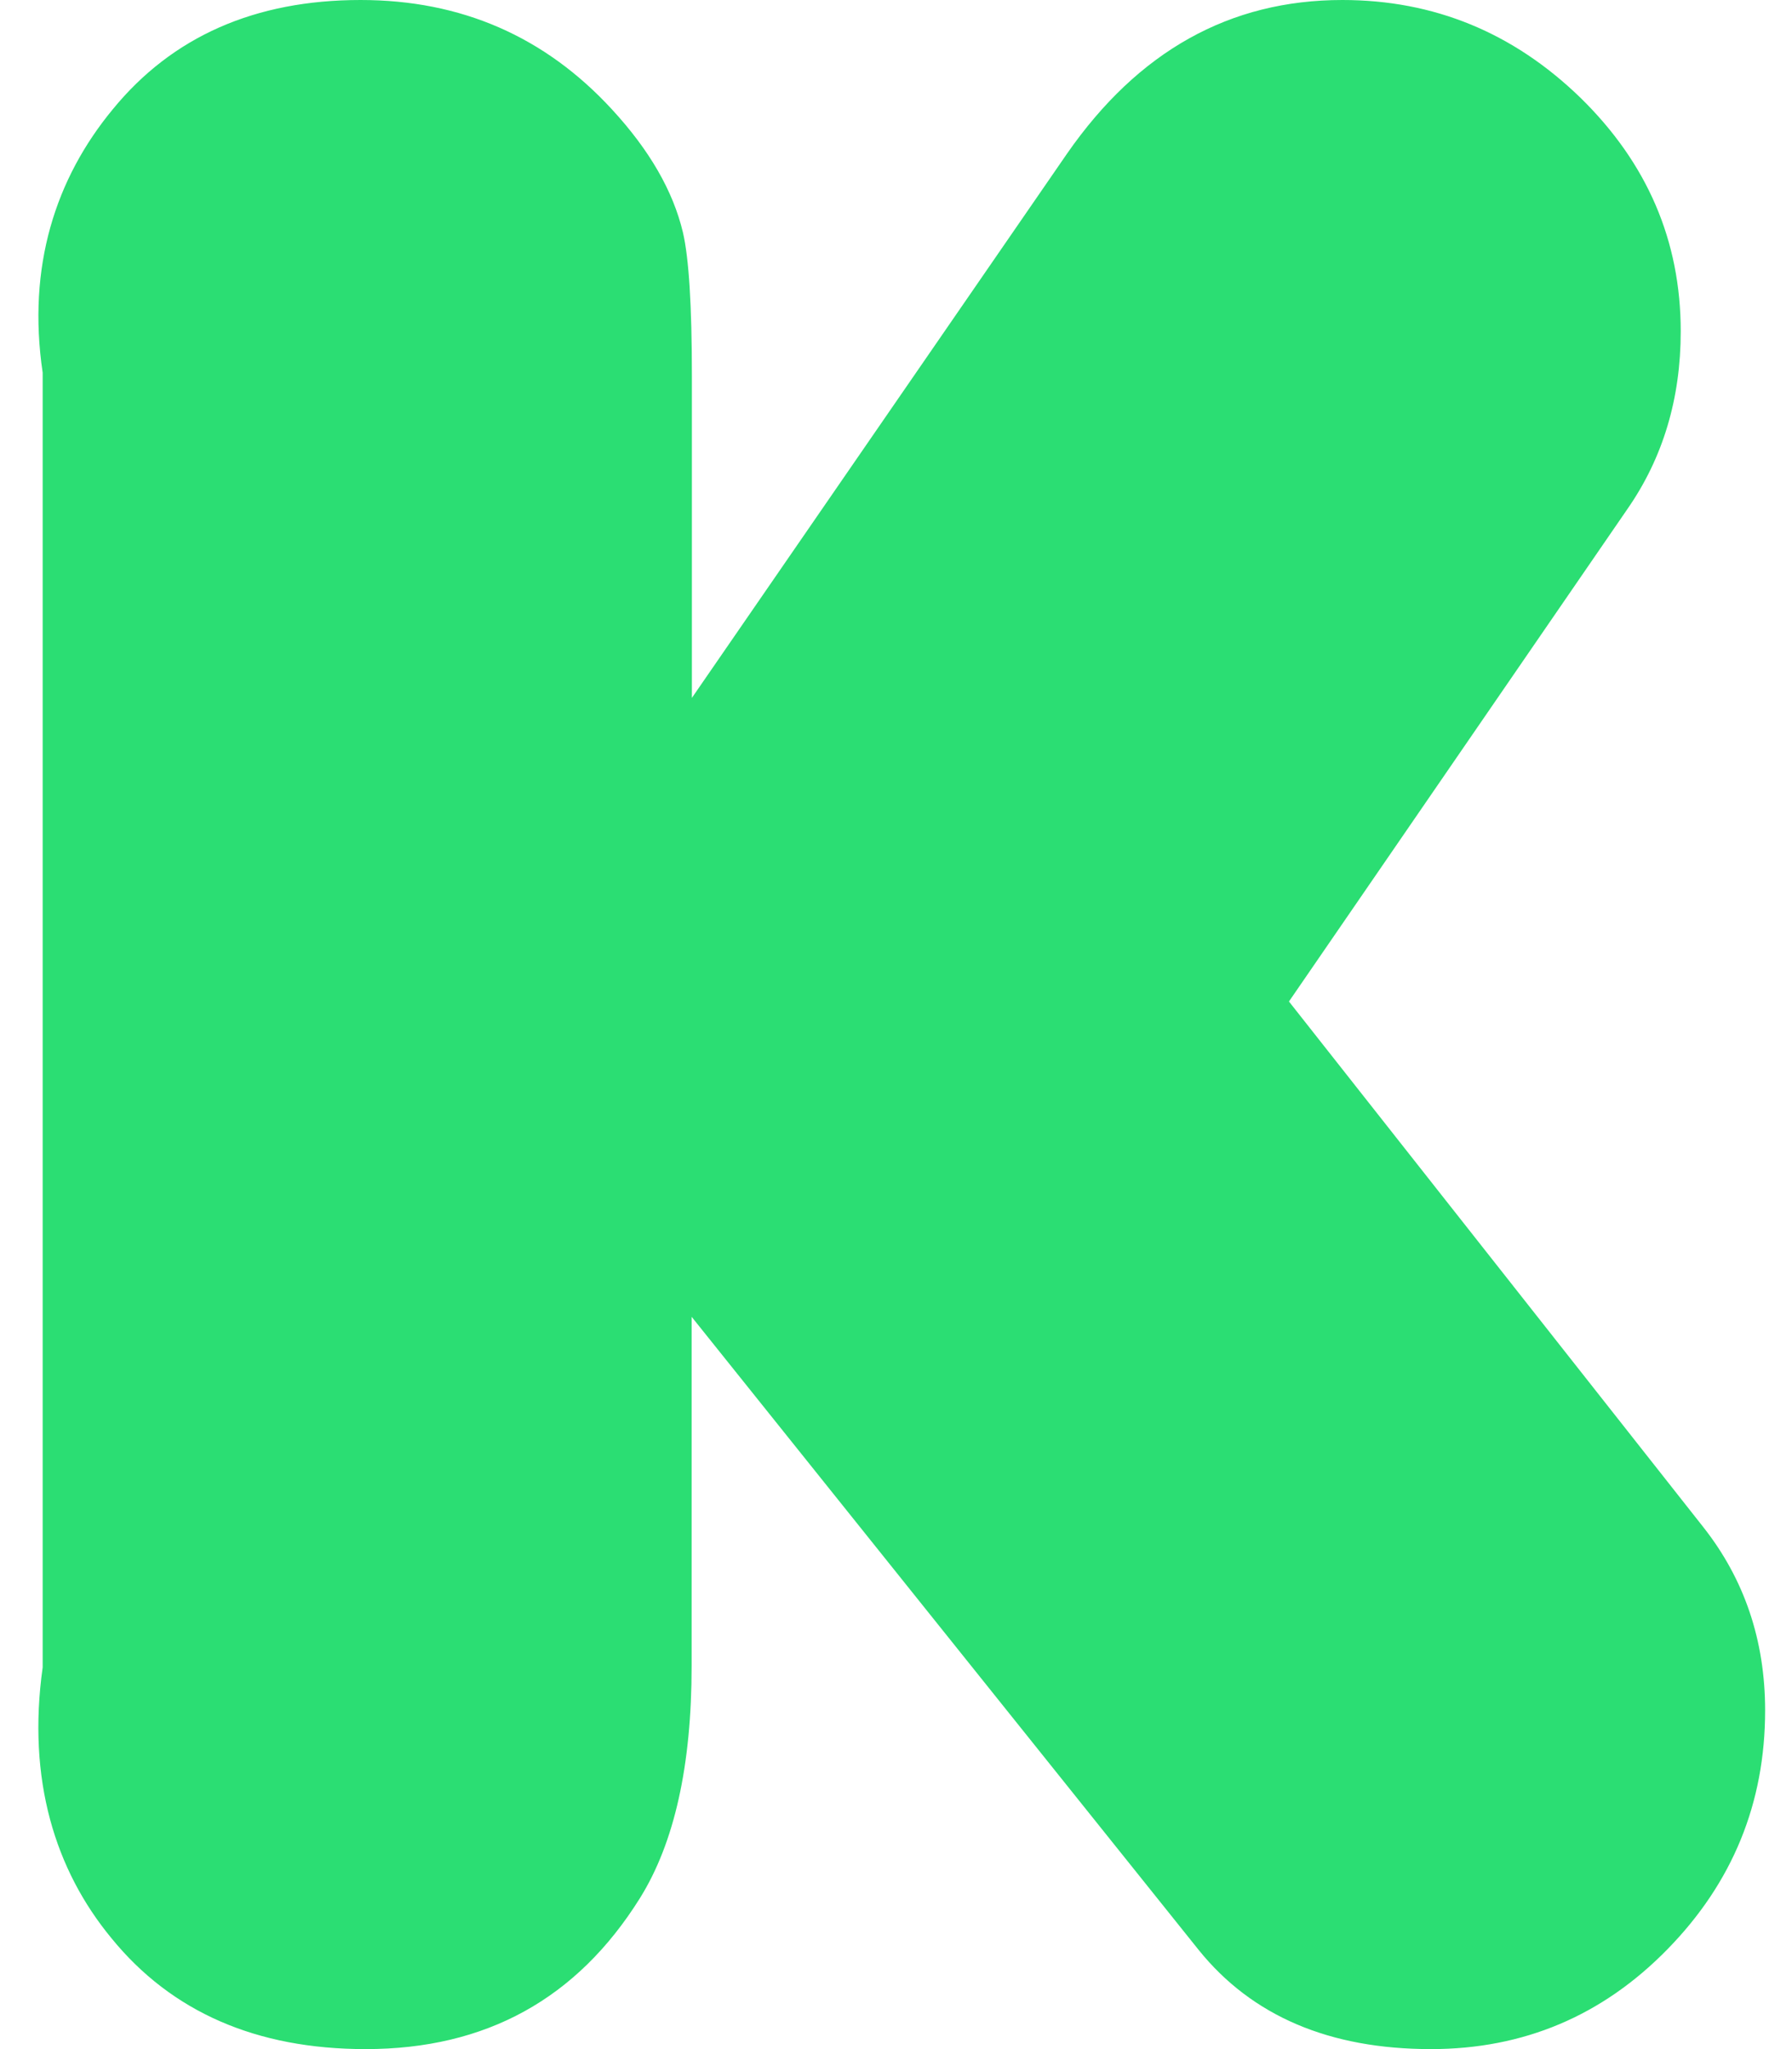 ﻿<?xml version="1.0" encoding="utf-8"?>
<svg version="1.1" xmlns:xlink="http://www.w3.org/1999/xlink" width="42px" height="48px" xmlns="http://www.w3.org/2000/svg">
  <defs>
    <pattern id="BGPattern" patternUnits="userSpaceOnUse" alignment="0 0" imageRepeat="None" />
    <mask fill="white" id="Clip7070">
      <path d="M 16.216 16.36  L 16.208 16.36  L 25.008 3.6  C 26.676 1.2  28.82 0  31.462 0  C 33.606 0  35.466 0.762  37.04 2.288  C 38.606 3.818  39.392 5.638  39.392 7.764  C 39.392 9.332  38.978 10.722  38.144 11.922  L 30.21 23.46  L 39.916 35.766  C 40.884 36.99  41.37 38.426  41.37 40.066  C 41.37 42.238  40.608 44.102  39.08 45.662  C 37.556 47.22  35.708 48  33.538 48  C 31.16 48  29.344 47.226  28.096 45.68  L 16.21 30.846  L 16.21 39.024  C 16.21 41.36  15.806 43.172  14.996 44.468  C 13.522 46.822  11.39 48  8.57 48  C 6.006 48  4.018 47.128  2.612 45.402  C 1.292 43.804  0.632 41.69  1 39.058  L 1 8.73  C 0.632 6.24  1.304 4.182  2.64 2.564  C 4.036 0.856  5.976 0  8.452 0  C 10.81 0  12.772 0.856  14.344 2.564  C 15.22 3.514  15.774 4.47  16.006 5.444  C 16.146 6.044  16.216 7.16  16.216 8.804  L 16.216 16.36  Z " fill-rule="evenodd" />
    </mask>
  </defs>
  <g>
    <path d="M 16.216 16.36  L 16.208 16.36  L 25.008 3.6  C 26.676 1.2  28.82 0  31.462 0  C 33.606 0  35.466 0.762  37.04 2.288  C 38.606 3.818  39.392 5.638  39.392 7.764  C 39.392 9.332  38.978 10.722  38.144 11.922  L 30.21 23.46  L 39.916 35.766  C 40.884 36.99  41.37 38.426  41.37 40.066  C 41.37 42.238  40.608 44.102  39.08 45.662  C 37.556 47.22  35.708 48  33.538 48  C 31.16 48  29.344 47.226  28.096 45.68  L 16.21 30.846  L 16.21 39.024  C 16.21 41.36  15.806 43.172  14.996 44.468  C 13.522 46.822  11.39 48  8.57 48  C 6.006 48  4.018 47.128  2.612 45.402  C 1.292 43.804  0.632 41.69  1 39.058  L 1 8.73  C 0.632 6.24  1.304 4.182  2.64 2.564  C 4.036 0.856  5.976 0  8.452 0  C 10.81 0  12.772 0.856  14.344 2.564  C 15.22 3.514  15.774 4.47  16.006 5.444  C 16.146 6.044  16.216 7.16  16.216 8.804  L 16.216 16.36  Z " fill-rule="nonzero" fill="rgba(43, 222, 115, 1)" stroke="none" class="fill" />
    <path d="M 16.216 16.36  L 16.208 16.36  L 25.008 3.6  C 26.676 1.2  28.82 0  31.462 0  C 33.606 0  35.466 0.762  37.04 2.288  C 38.606 3.818  39.392 5.638  39.392 7.764  C 39.392 9.332  38.978 10.722  38.144 11.922  L 30.21 23.46  L 39.916 35.766  C 40.884 36.99  41.37 38.426  41.37 40.066  C 41.37 42.238  40.608 44.102  39.08 45.662  C 37.556 47.22  35.708 48  33.538 48  C 31.16 48  29.344 47.226  28.096 45.68  L 16.21 30.846  L 16.21 39.024  C 16.21 41.36  15.806 43.172  14.996 44.468  C 13.522 46.822  11.39 48  8.57 48  C 6.006 48  4.018 47.128  2.612 45.402  C 1.292 43.804  0.632 41.69  1 39.058  L 1 8.73  C 0.632 6.24  1.304 4.182  2.64 2.564  C 4.036 0.856  5.976 0  8.452 0  C 10.81 0  12.772 0.856  14.344 2.564  C 15.22 3.514  15.774 4.47  16.006 5.444  C 16.146 6.044  16.216 7.16  16.216 8.804  L 16.216 16.36  Z " stroke-width="0" stroke-dasharray="0" stroke="rgba(255, 255, 255, 0)" fill="none" class="stroke" mask="url(#Clip7070)" />
  </g>
</svg>